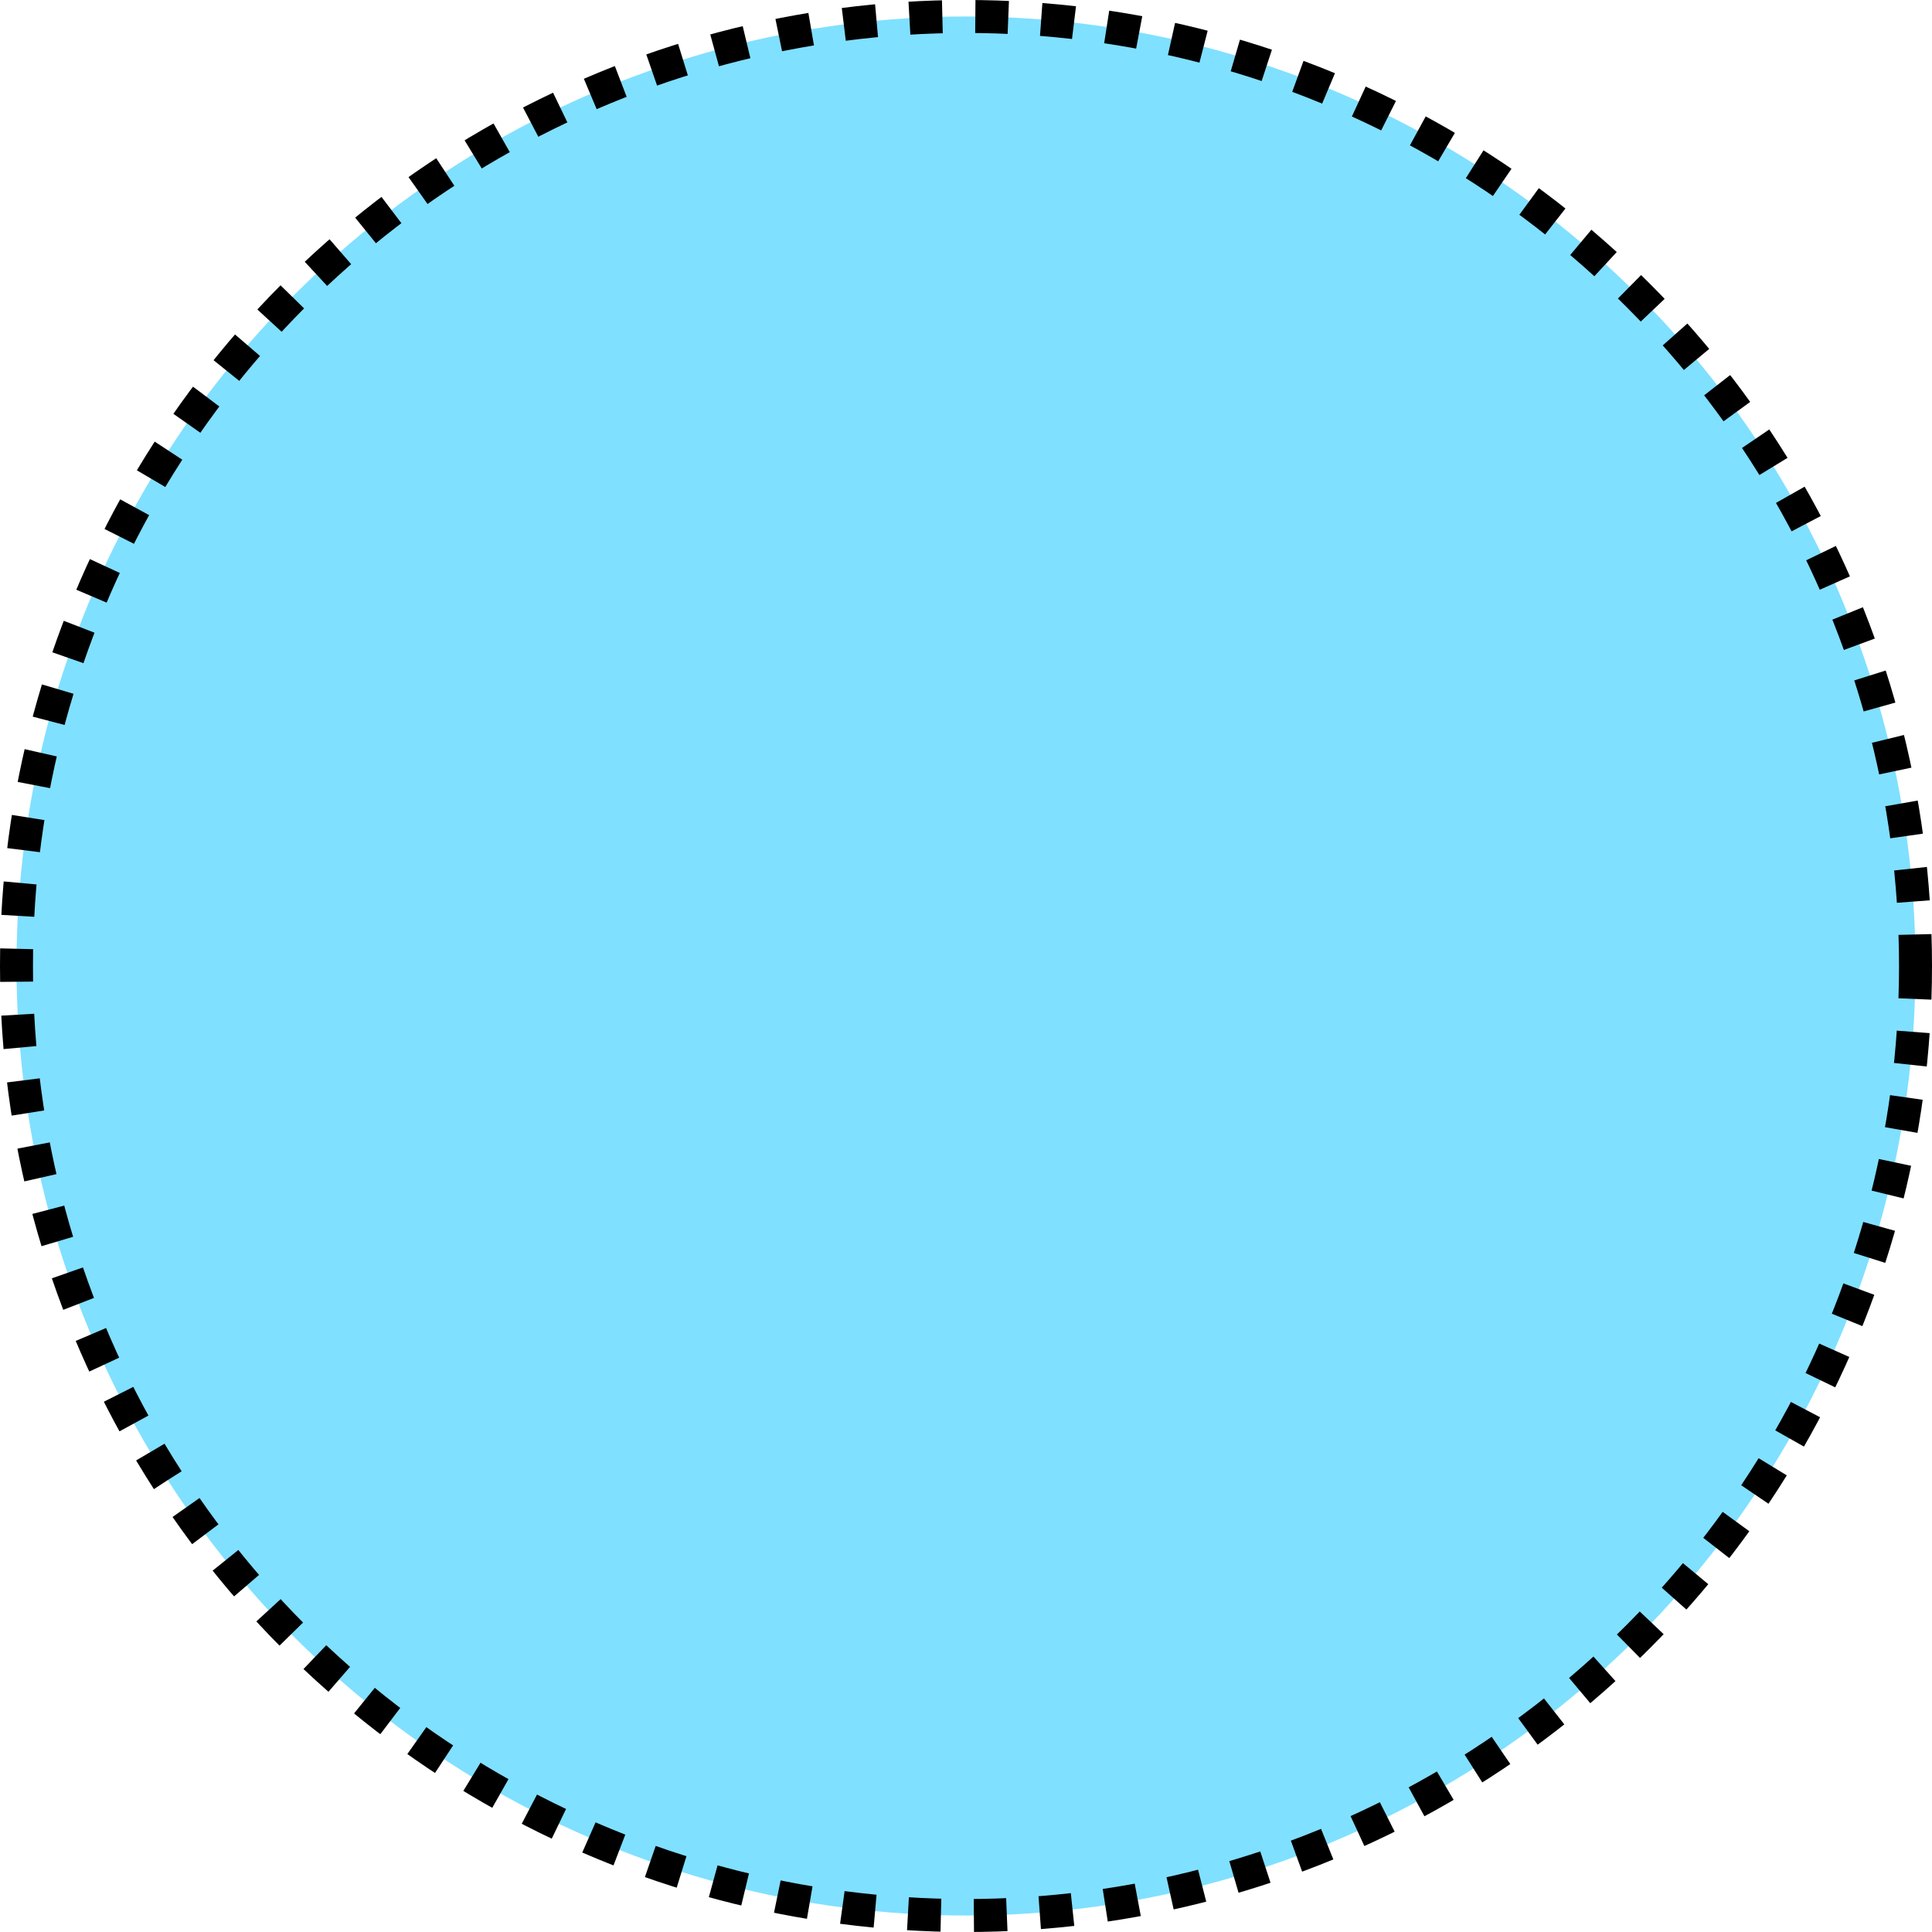 <svg xmlns="http://www.w3.org/2000/svg" xmlns:xlink="http://www.w3.org/1999/xlink" version="1.1" id="Version_1.0" x="0px" y="0px" enable-background="new 0 0 612 792" xml:space="preserve" viewBox="159.5 252.5 293 293">
<g id="frame">
	<circle fill="#80E0FF" stroke="#000000" stroke-width="5" stroke-dasharray="5,5" cx="306" cy="399" r="144"/>
</g>
</svg>